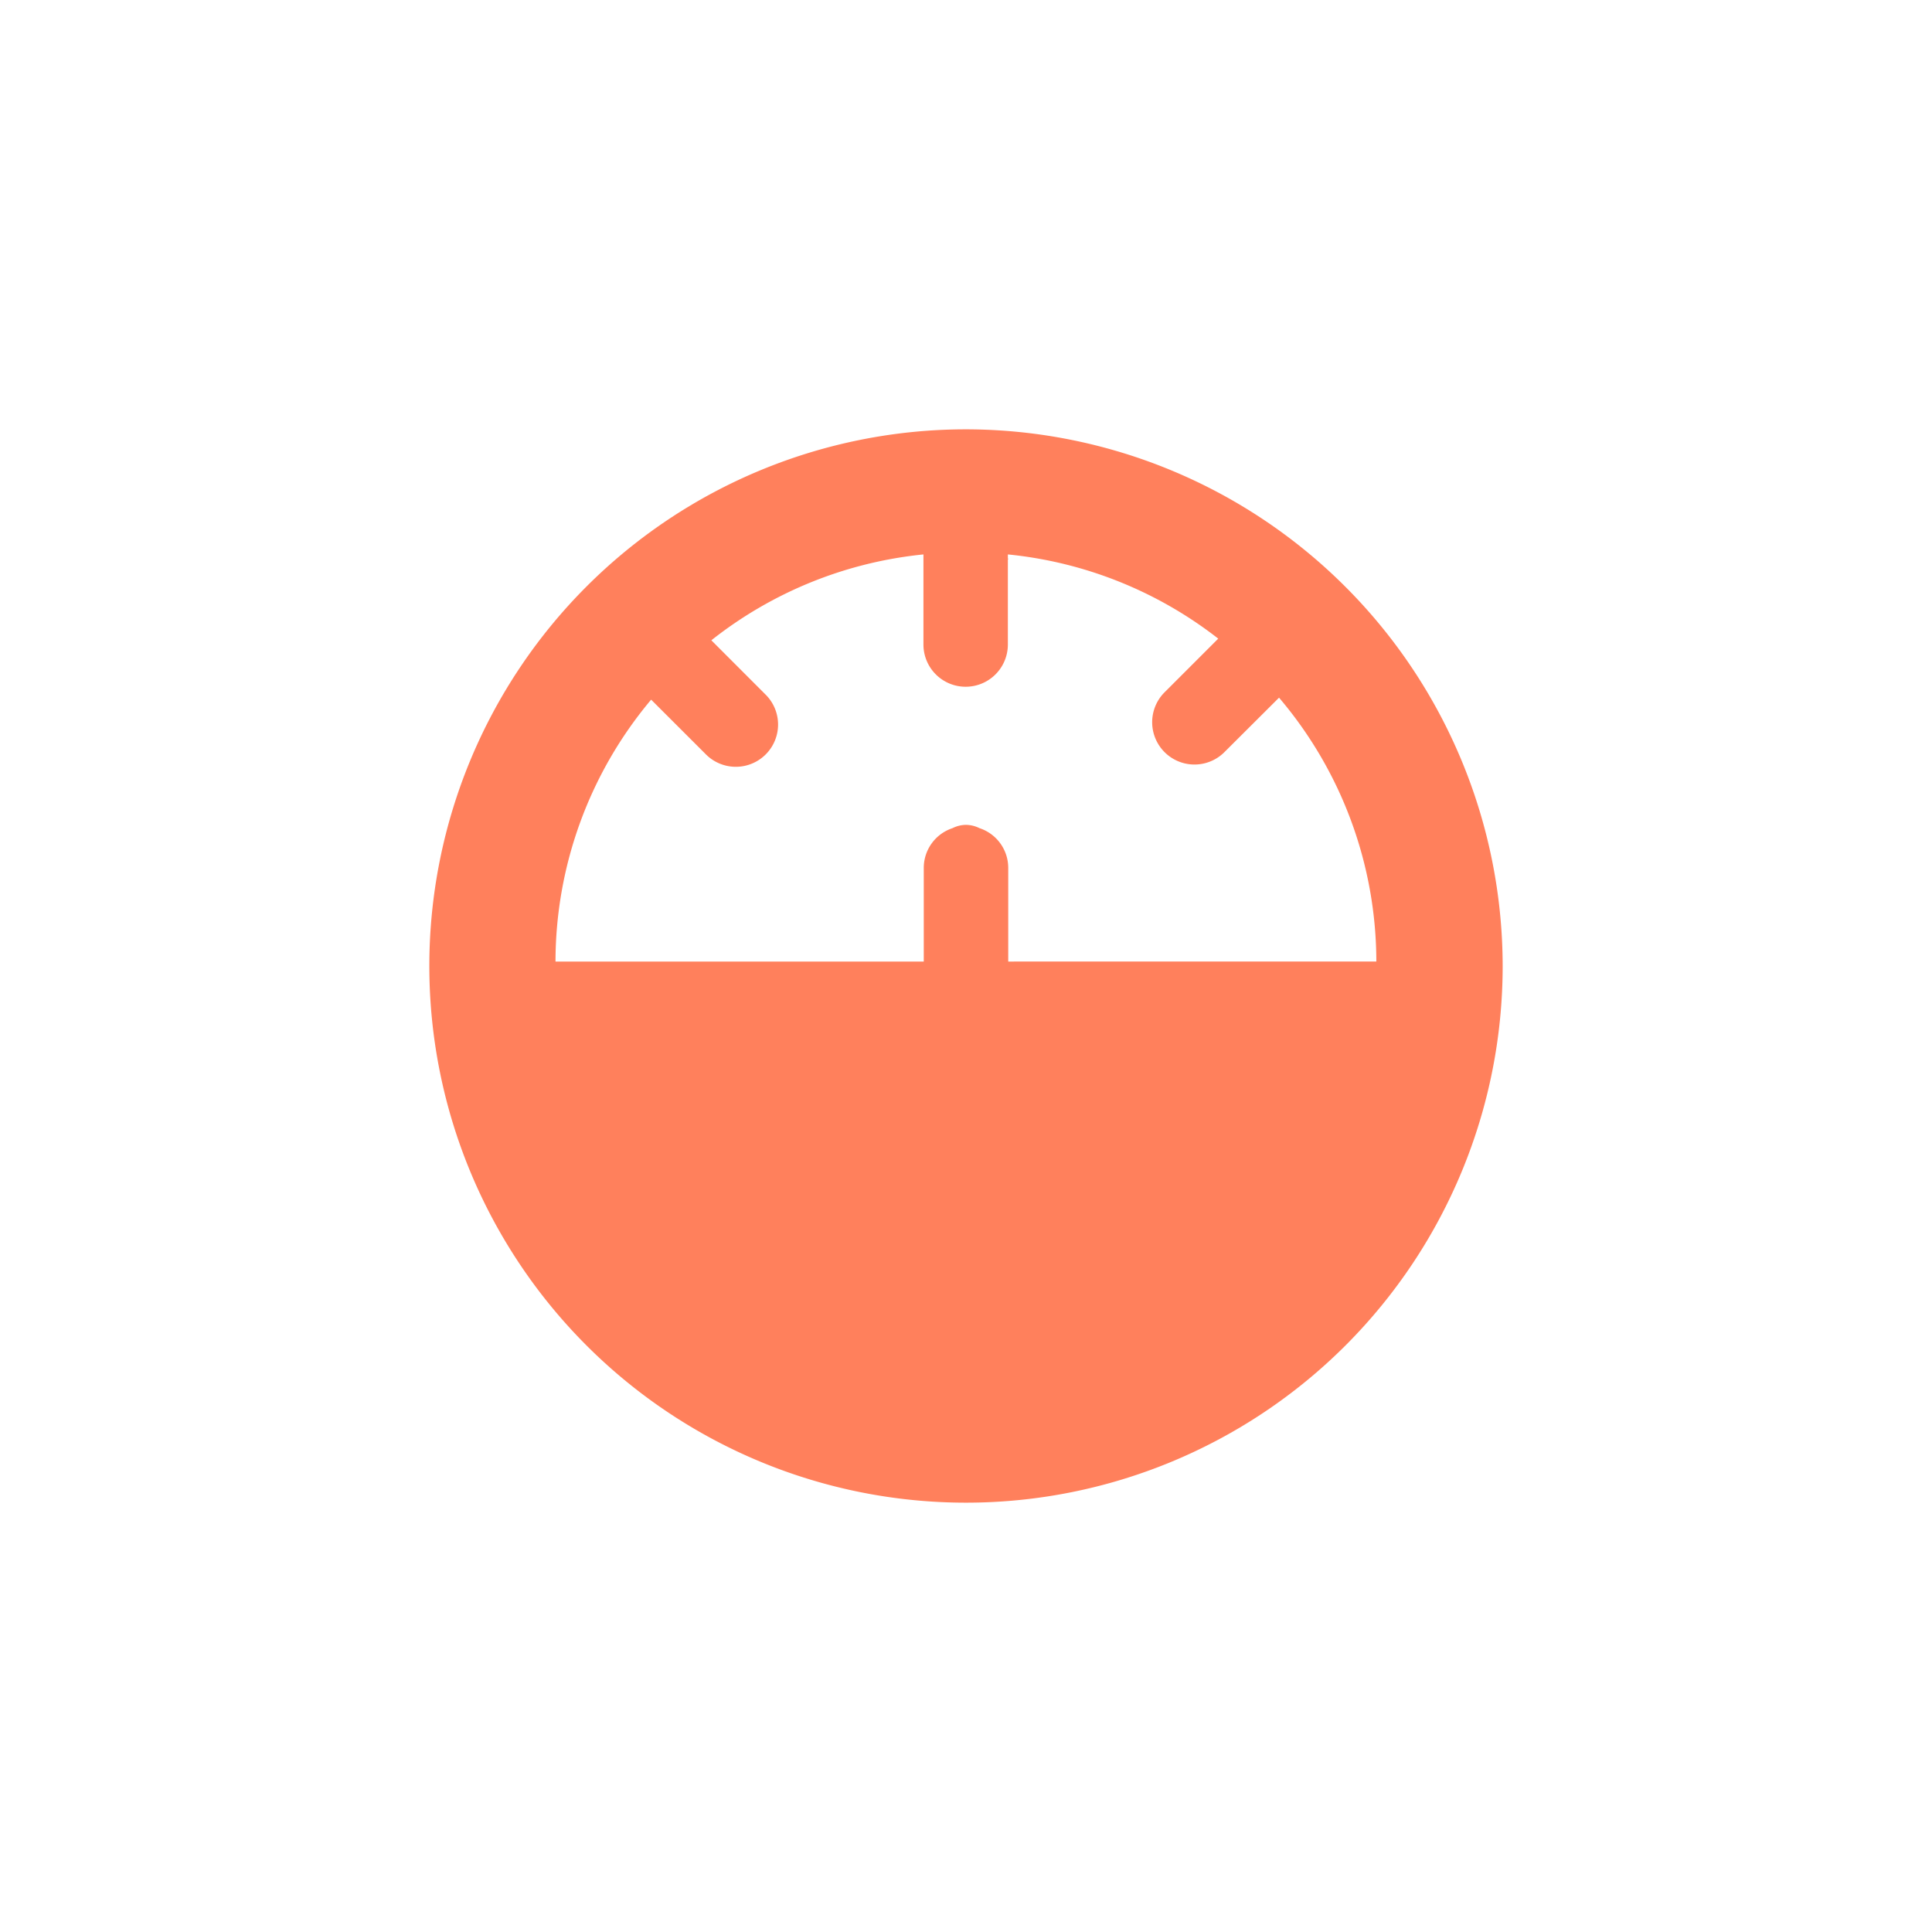 <svg xmlns="http://www.w3.org/2000/svg" xmlns:xlink="http://www.w3.org/1999/xlink" width="36" height="36" viewBox="0 0 36 36">
  <defs>
    <clipPath id="clip-icon_fast-nor">
      <rect width="36" height="36"/>
    </clipPath>
  </defs>
  <g id="icon_fast-nor" data-name="icon—fast-nor" clip-path="url(#clip-icon_fast-nor)">
    <g id="组_1796" data-name="组 1796" transform="translate(-1634 -477)">
      <rect id="矩形_384" data-name="矩形 384" width="36" height="36" transform="translate(1634 477)" fill="none" opacity="0.542"/>
      <path id="路径_1621" data-name="路径 1621" d="M341,92a10,10,0,1,0,10,10v0A10.011,10.011,0,0,0,341,92Zm.787,9.917v-1.75a.779.779,0,0,0-.537-.736.573.573,0,0,0-.25-.061.566.566,0,0,0-.25.061.78.78,0,0,0-.537.736v1.75h-6.862a7.6,7.6,0,0,1,1.782-4.88l1.009,1.008a.787.787,0,0,0,1.138-1.088l-1.025-1.026a7.593,7.593,0,0,1,3.952-1.6v1.679a.786.786,0,1,0,1.573,0v-1.58c0-.006.006-.009.006-.014s-.005-.008-.006-.014v-.071A7.589,7.589,0,0,1,345.7,95.9l-1,1a.788.788,0,1,0,1.115,1.115L346.833,97a7.6,7.6,0,0,1,1.813,4.916Z" transform="translate(1311 393)" fill="#ff805c"/>
    </g>
  </g>
</svg>
